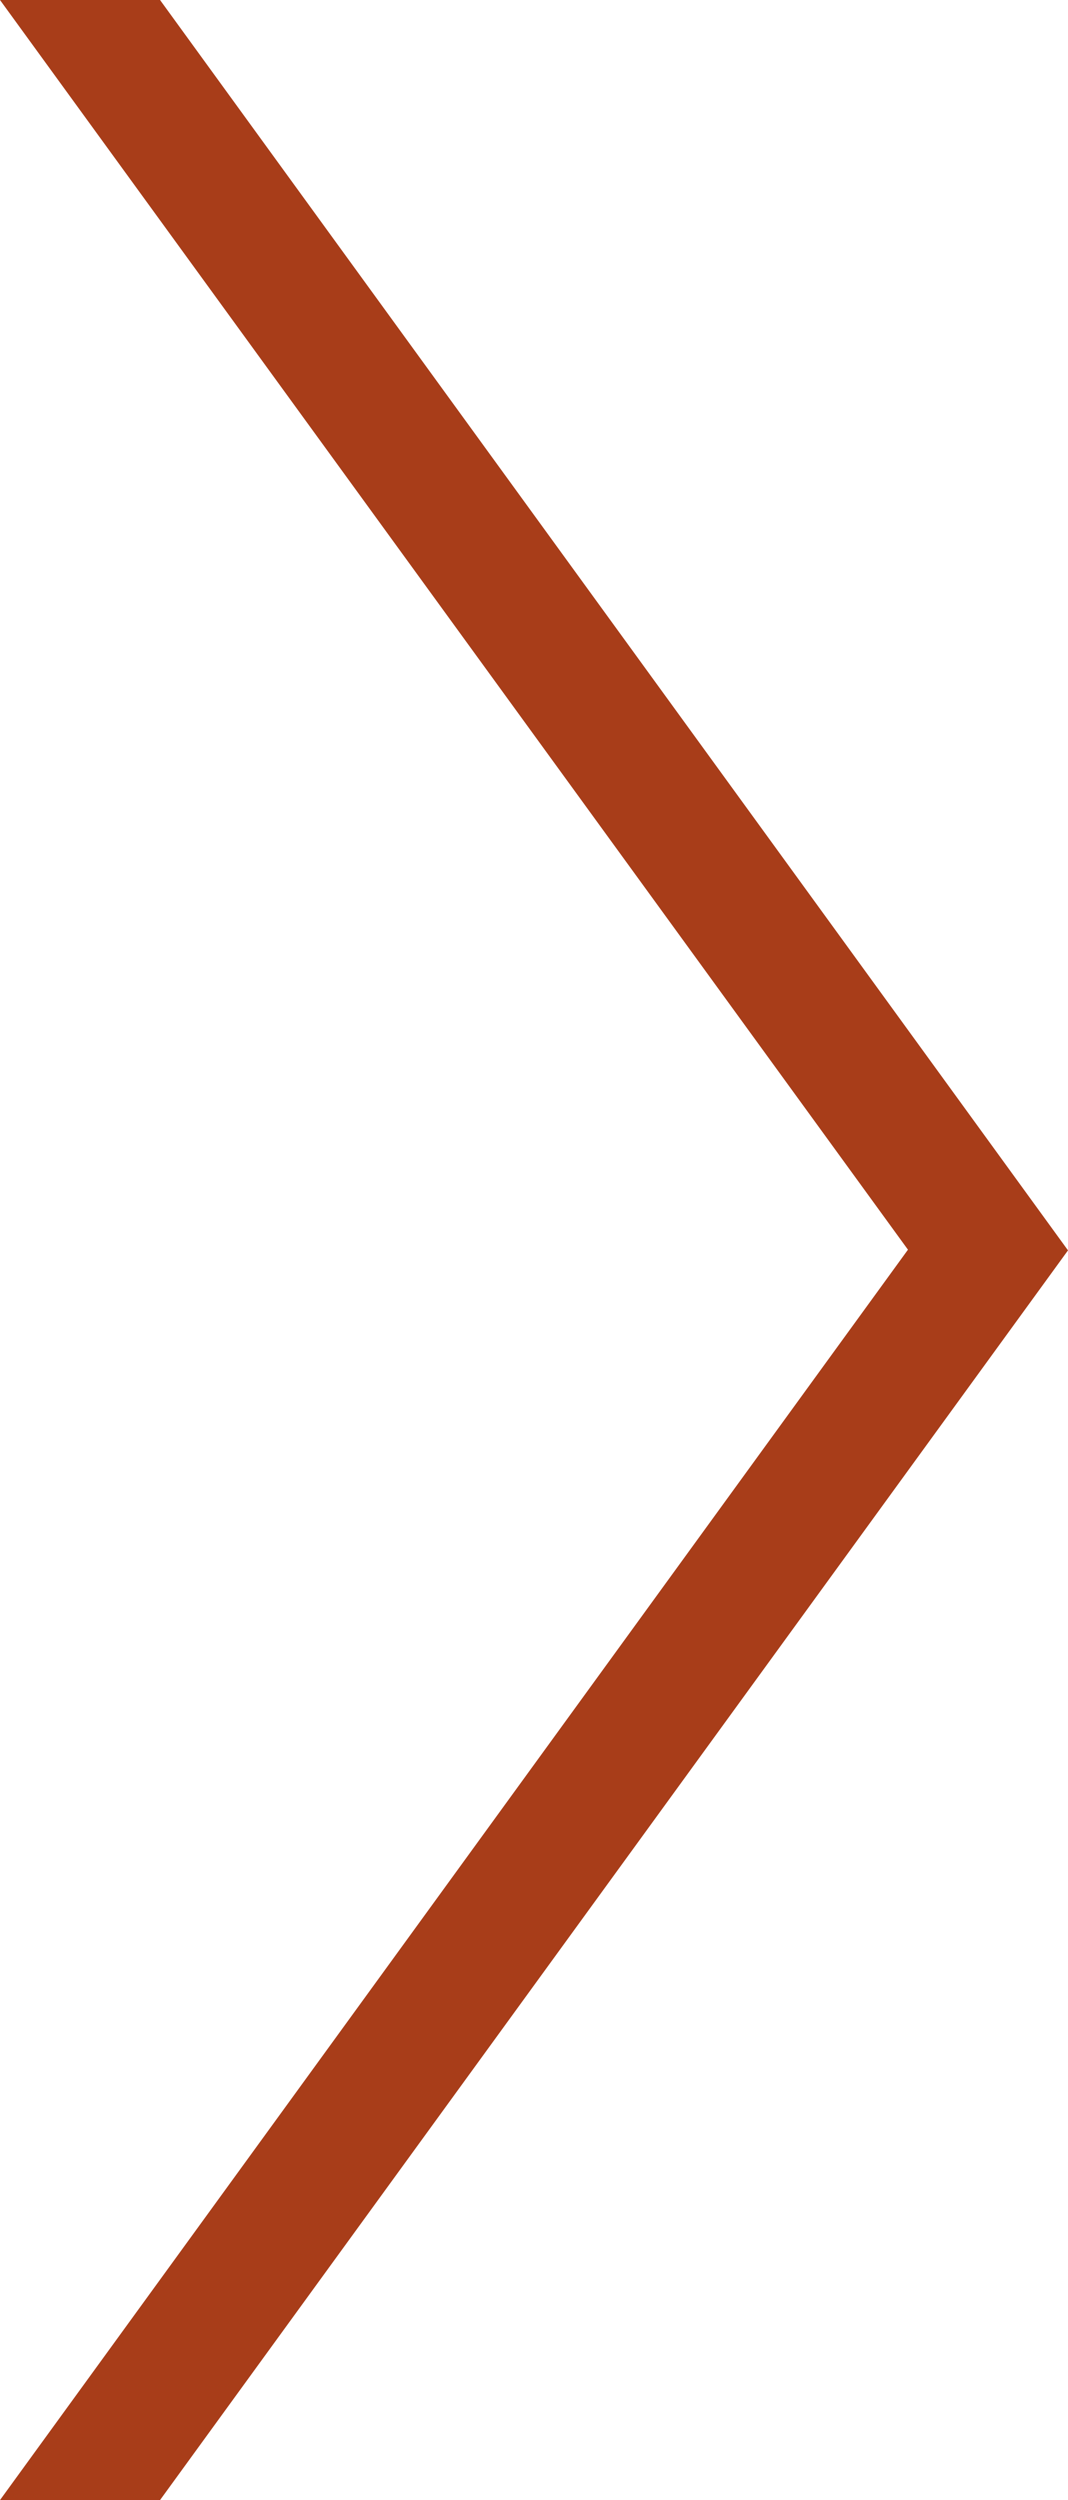 <svg xmlns="http://www.w3.org/2000/svg" viewBox="0 0 347 812"><defs><style>.cls-1{fill:#a83d19;}</style></defs><title>arrow_1</title><g id="Layer_2" data-name="Layer 2"><g id="Layer_3" data-name="Layer 3"><polygon class="cls-1" points="52 0 0 0 295 405.89 0 812 52 812 347 406.11 52 0"/></g></g></svg>